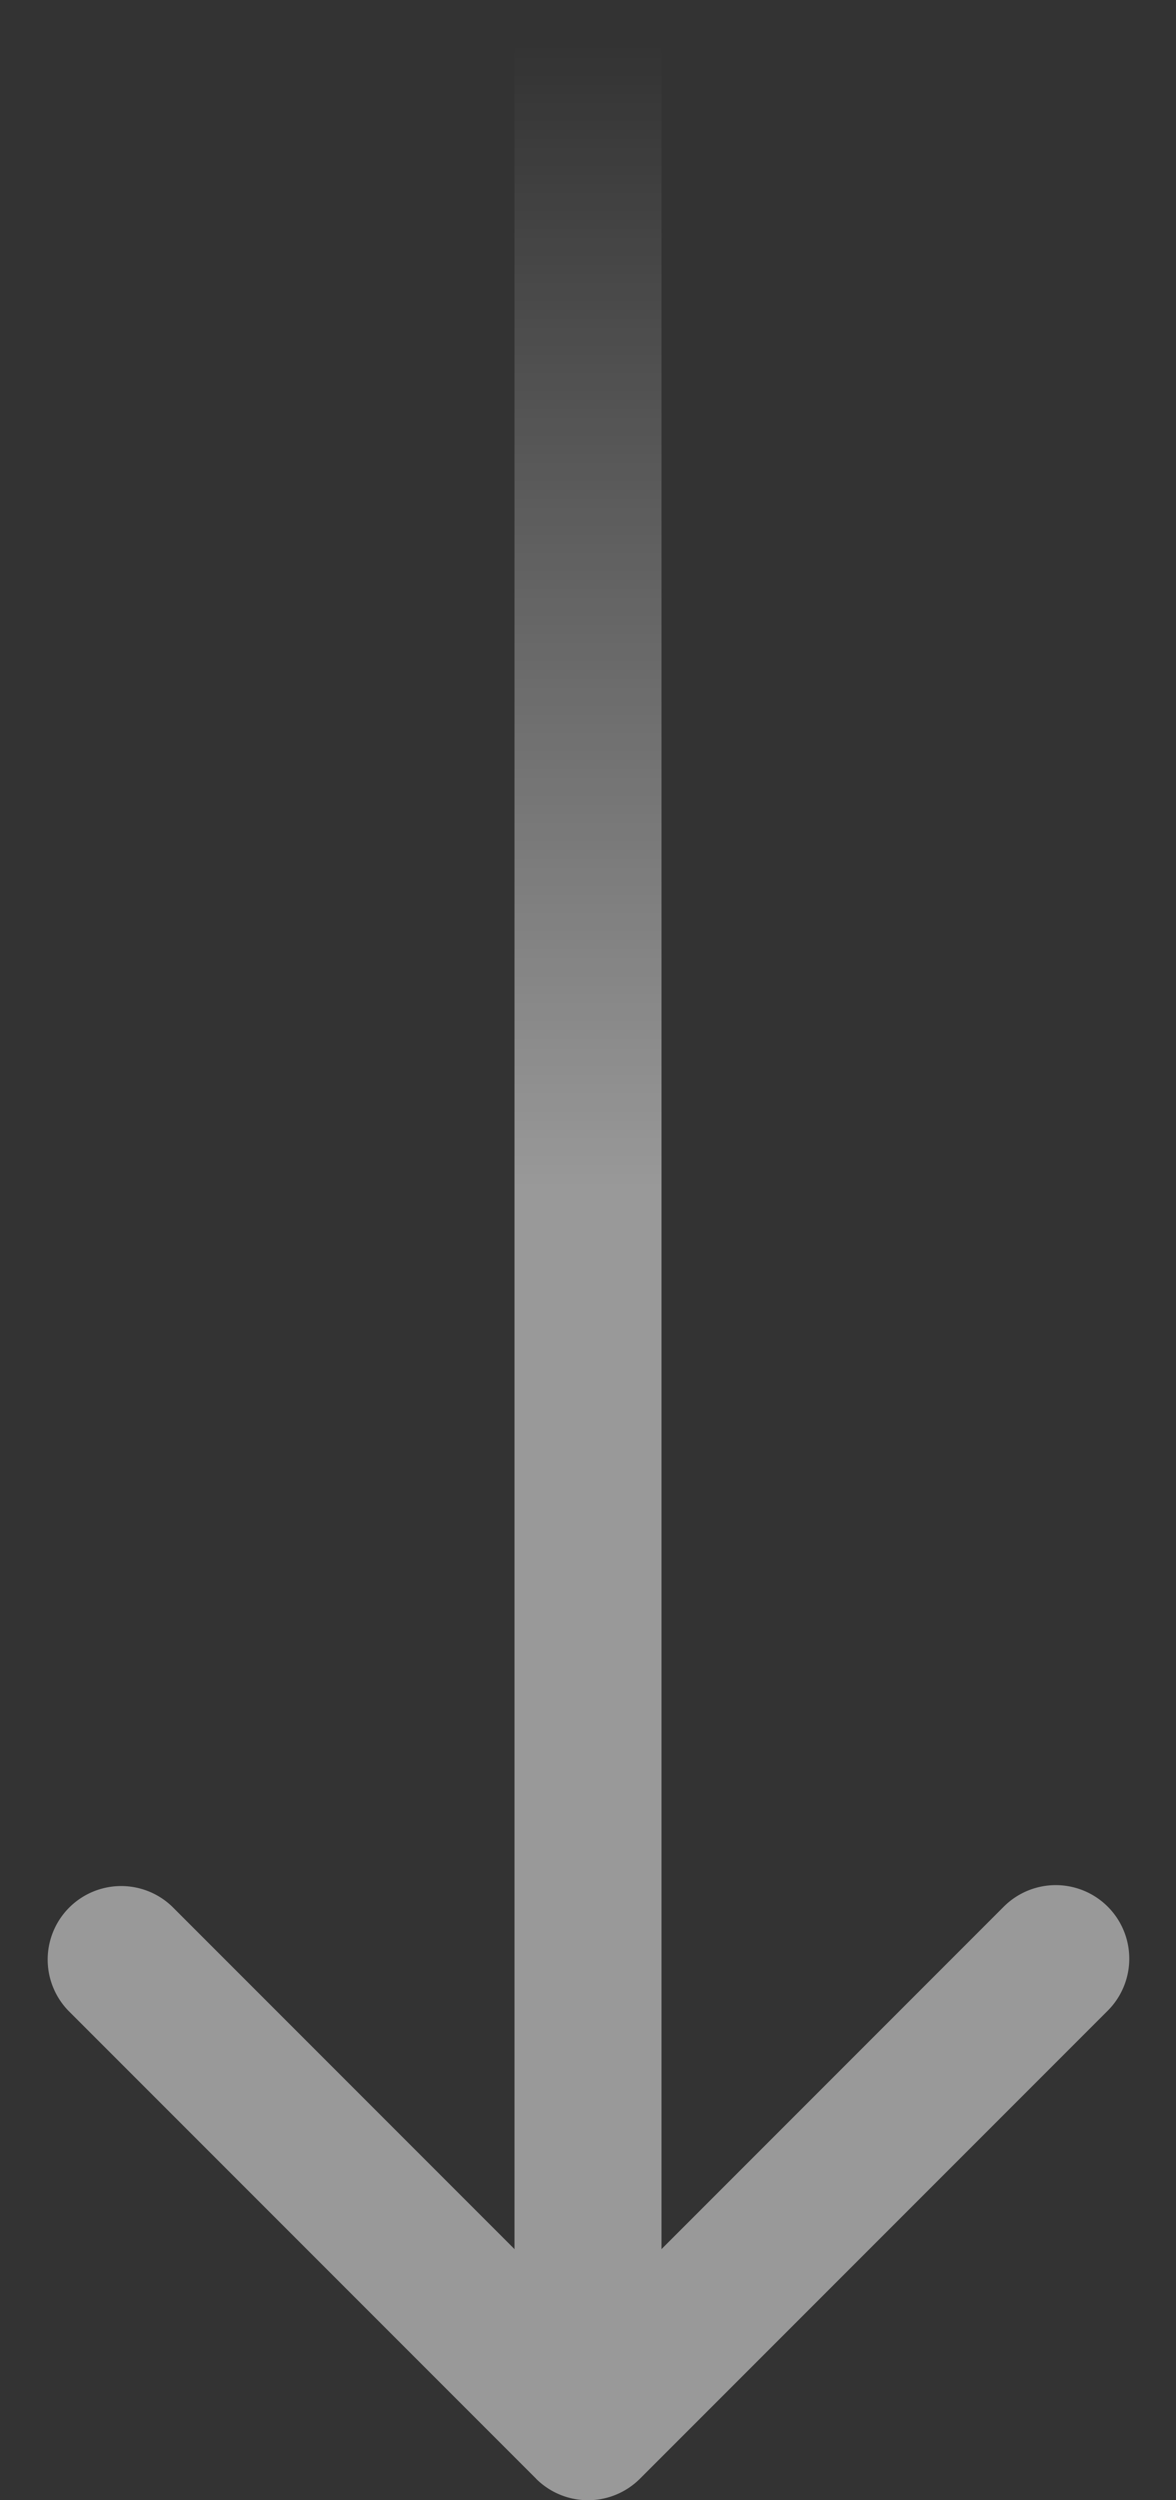 <svg width="16" height="34" fill="none" xmlns="http://www.w3.org/2000/svg"><rect width="100%" height="100%" fill="#333333" stroke="none"/><g opacity=".5"><path d="M7.293 33.707a1 1 0 001.414 0l6.364-6.364a1 1 0 00-1.414-1.415L8 31.585l-5.657-5.657A1 1 0 00.93 27.343l6.364 6.364zM7 32.352V33h2v-.648H7z" fill="#fff"/><path stroke="url(#paint0_linear_453_14485)" stroke-width="2" d="M8 0v32.353"/></g><defs><linearGradient id="paint0_linear_453_14485" x1="6" y1=".647" x2="6" y2="32.353" gradientUnits="userSpaceOnUse"><stop stop-color="#fff" stop-opacity="0"/><stop offset=".492" stop-color="#fff"/></linearGradient></defs></svg>